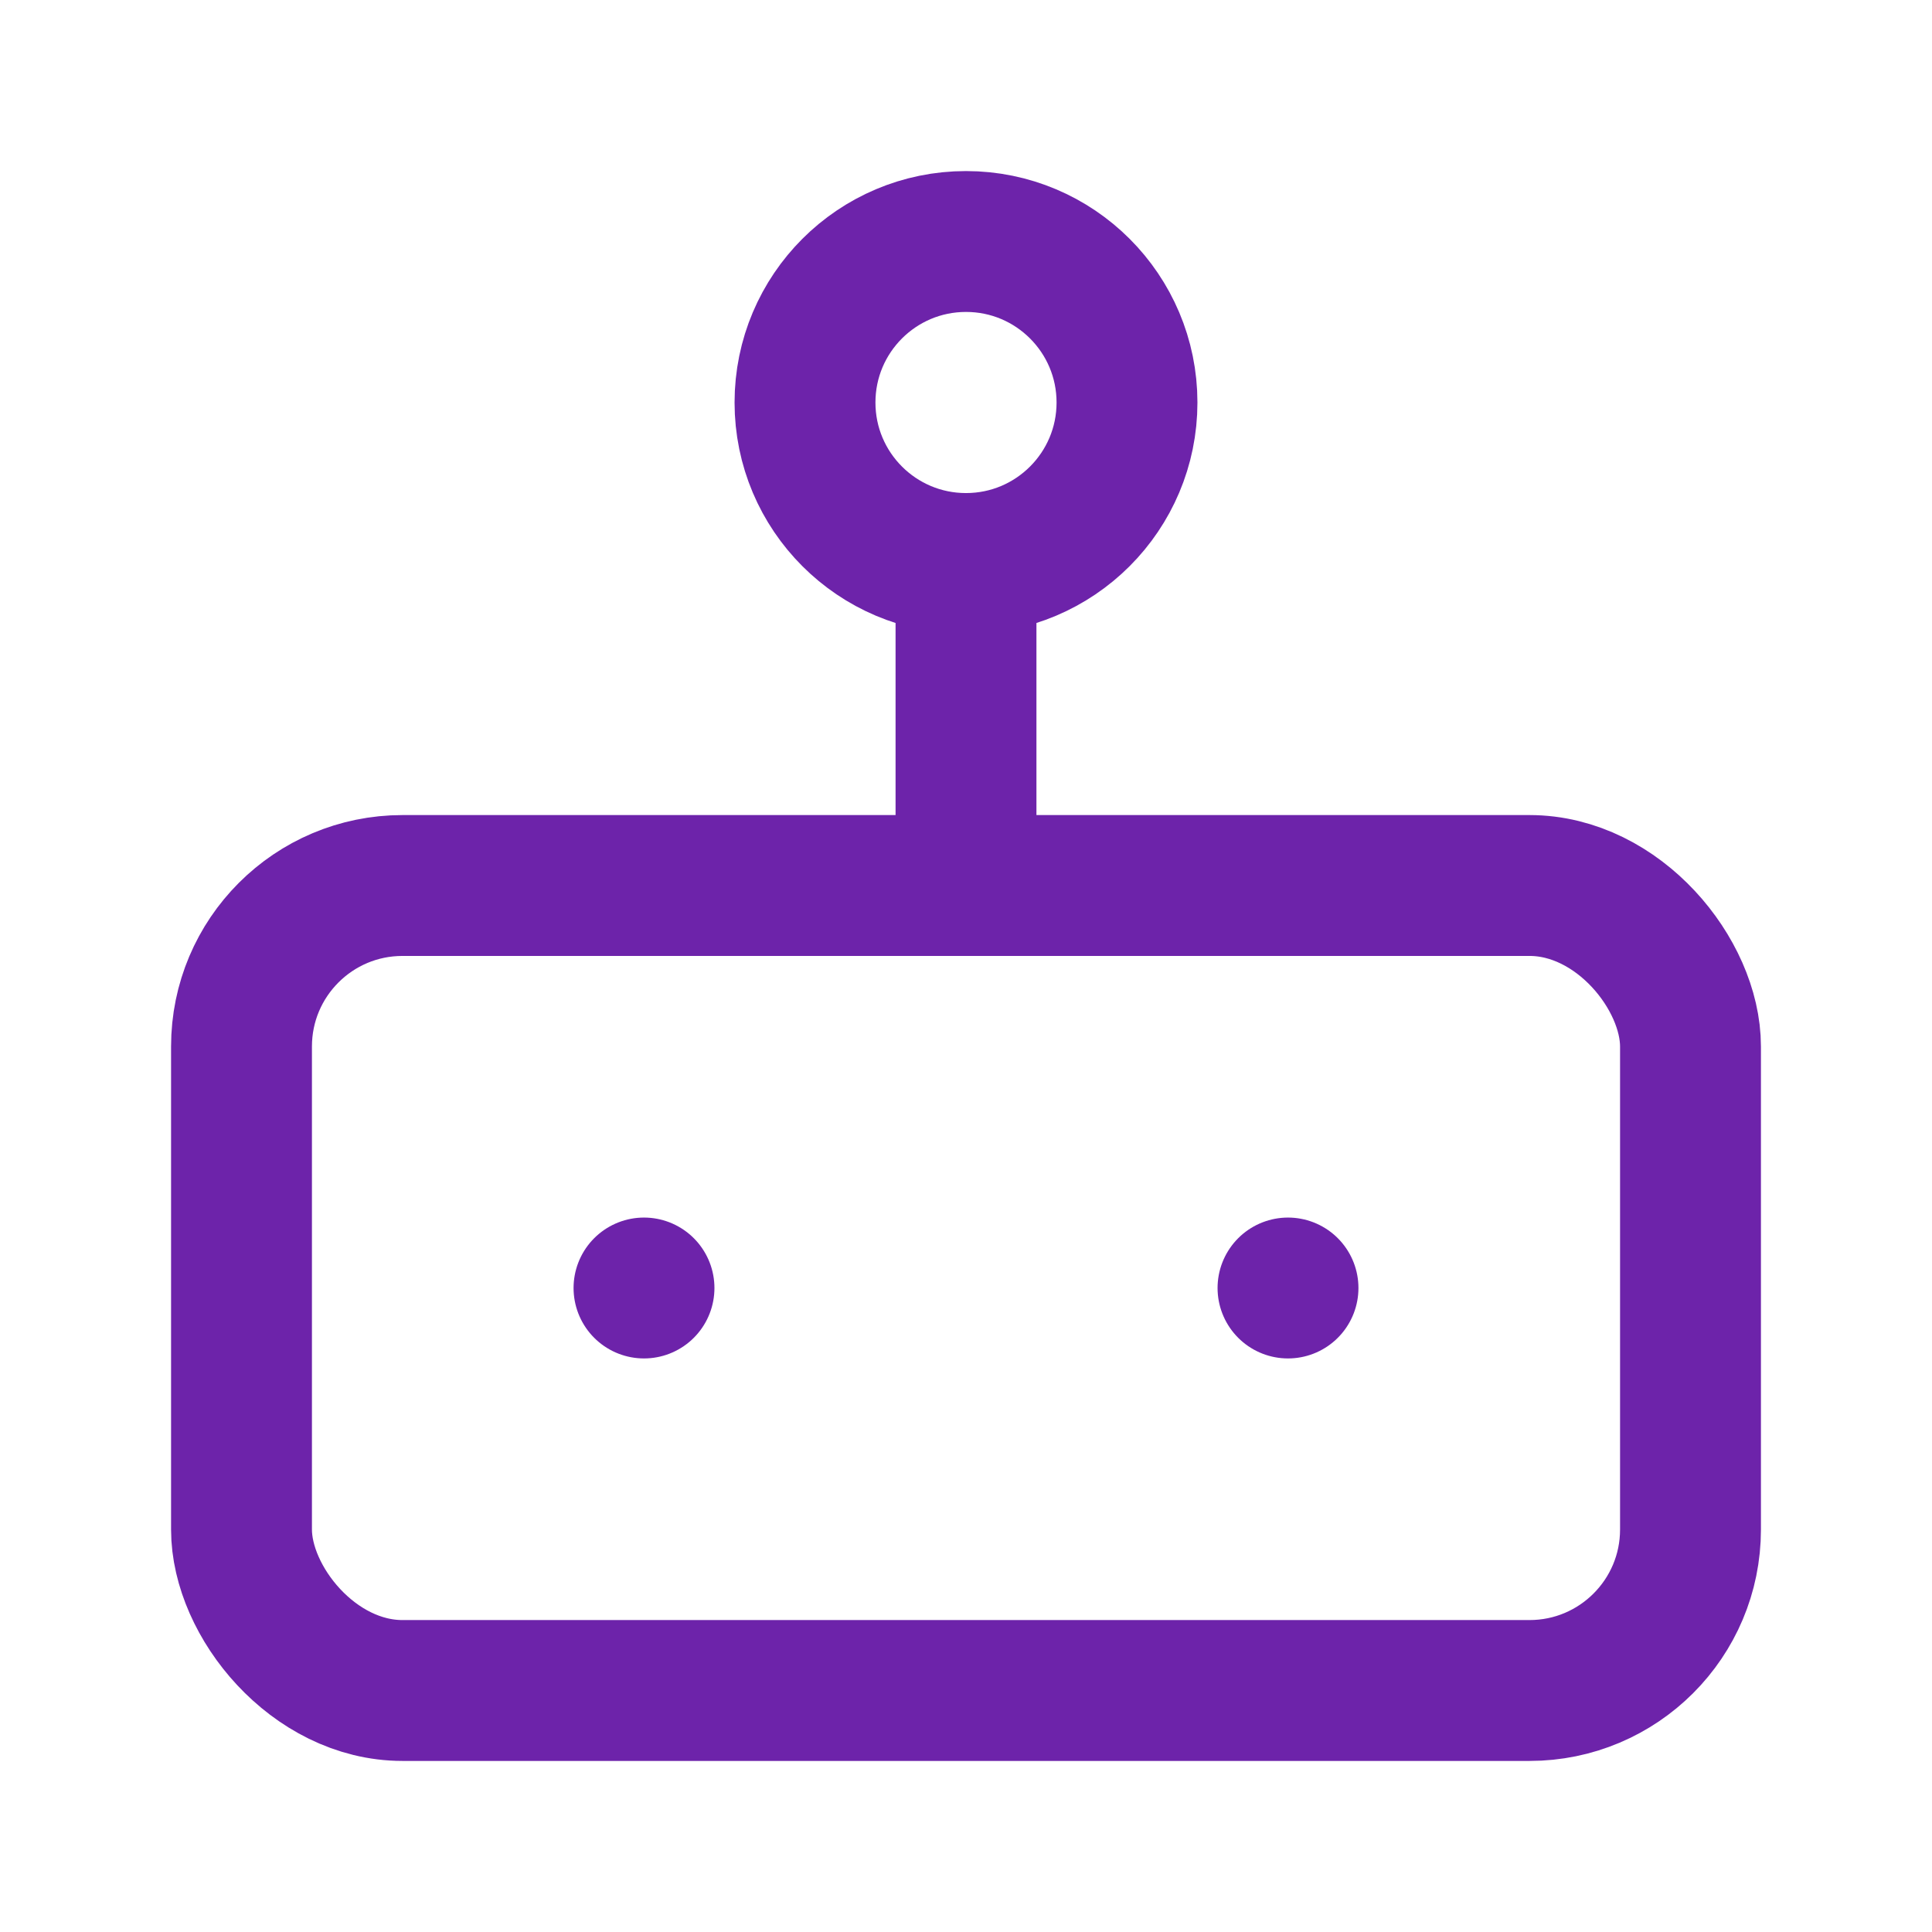 <svg xmlns="http://www.w3.org/2000/svg" width="48" height="48" viewBox="0 0 24 24" fill="none" stroke="#6d23aa" stroke-width="1.75" stroke-linecap="round" stroke-linejoin="round" class="lucide lucide-bot"><rect width="18" height="10" x="3" y="11" rx="2"/><circle cx="12" cy="5" r="2"/><path d="M12 7v4"/><line x1="8" x2="8" y1="16" y2="16"/><line x1="16" x2="16" y1="16" y2="16"/></svg>